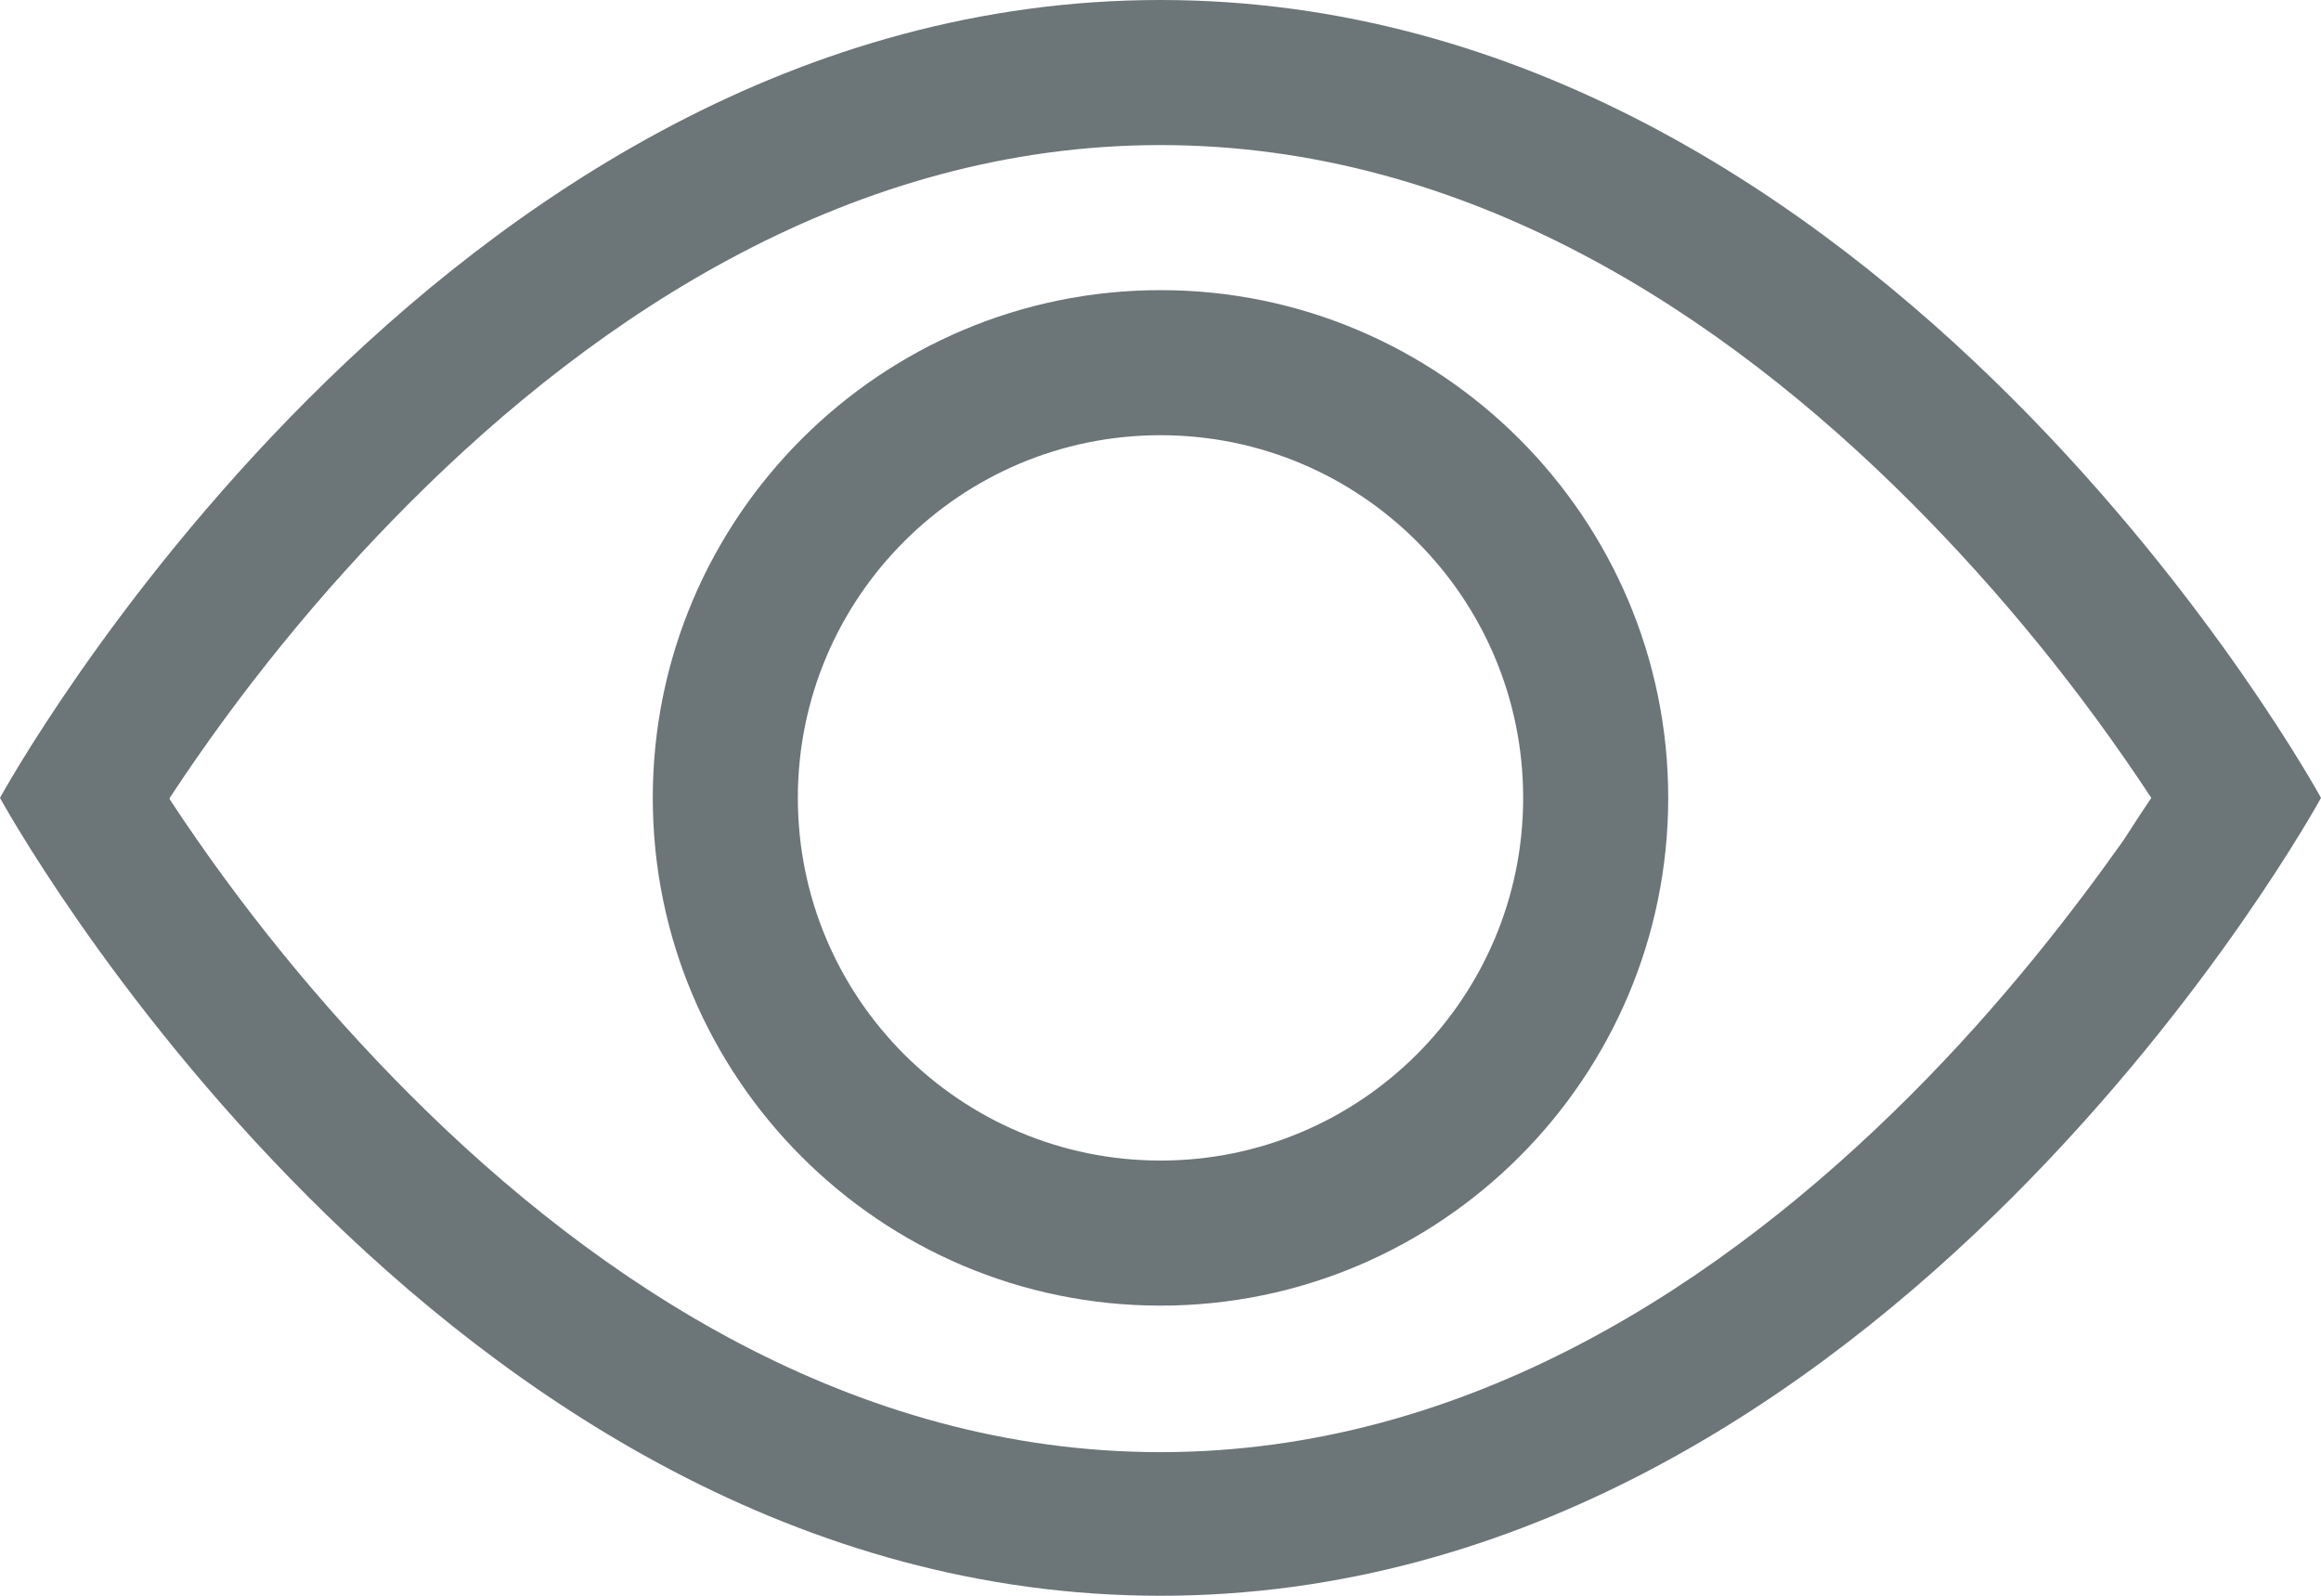 <?xml version="1.0" encoding="UTF-8"?>
<svg id="Layer_1" data-name="Layer 1" xmlns="http://www.w3.org/2000/svg" width="16" height="11" viewBox="0 0 16 11">
  <defs>
    <style>
      .cls-1 {
        fill: #6c7578;
      }
    </style>
  </defs>
  <path class="cls-1" d="M16,5.5S13,0,8,0,0,5.5,0,5.5c0,0,3,5.5,8,5.5s8-5.5,8-5.5ZM1.17,5.5c.48-.73,1.04-1.42,1.66-2.04,1.29-1.29,3.05-2.46,5.17-2.46s3.88,1.17,5.17,2.46c.62,.62,1.18,1.31,1.66,2.04-.06,.09-.12,.18-.19,.29-.34,.48-.83,1.12-1.47,1.76-1.29,1.29-3.05,2.46-5.17,2.46s-3.88-1.17-5.17-2.46c-.62-.62-1.18-1.31-1.66-2.04h0Z"/>
  <path class="cls-1" d="M8,3c-1.38,0-2.5,1.12-2.5,2.5s1.12,2.5,2.5,2.5,2.5-1.12,2.5-2.5-1.12-2.5-2.5-2.5Zm-3.5,2.5c0-1.93,1.57-3.5,3.5-3.5s3.5,1.57,3.5,3.5-1.57,3.5-3.5,3.5-3.5-1.57-3.5-3.5Z"/>
</svg>